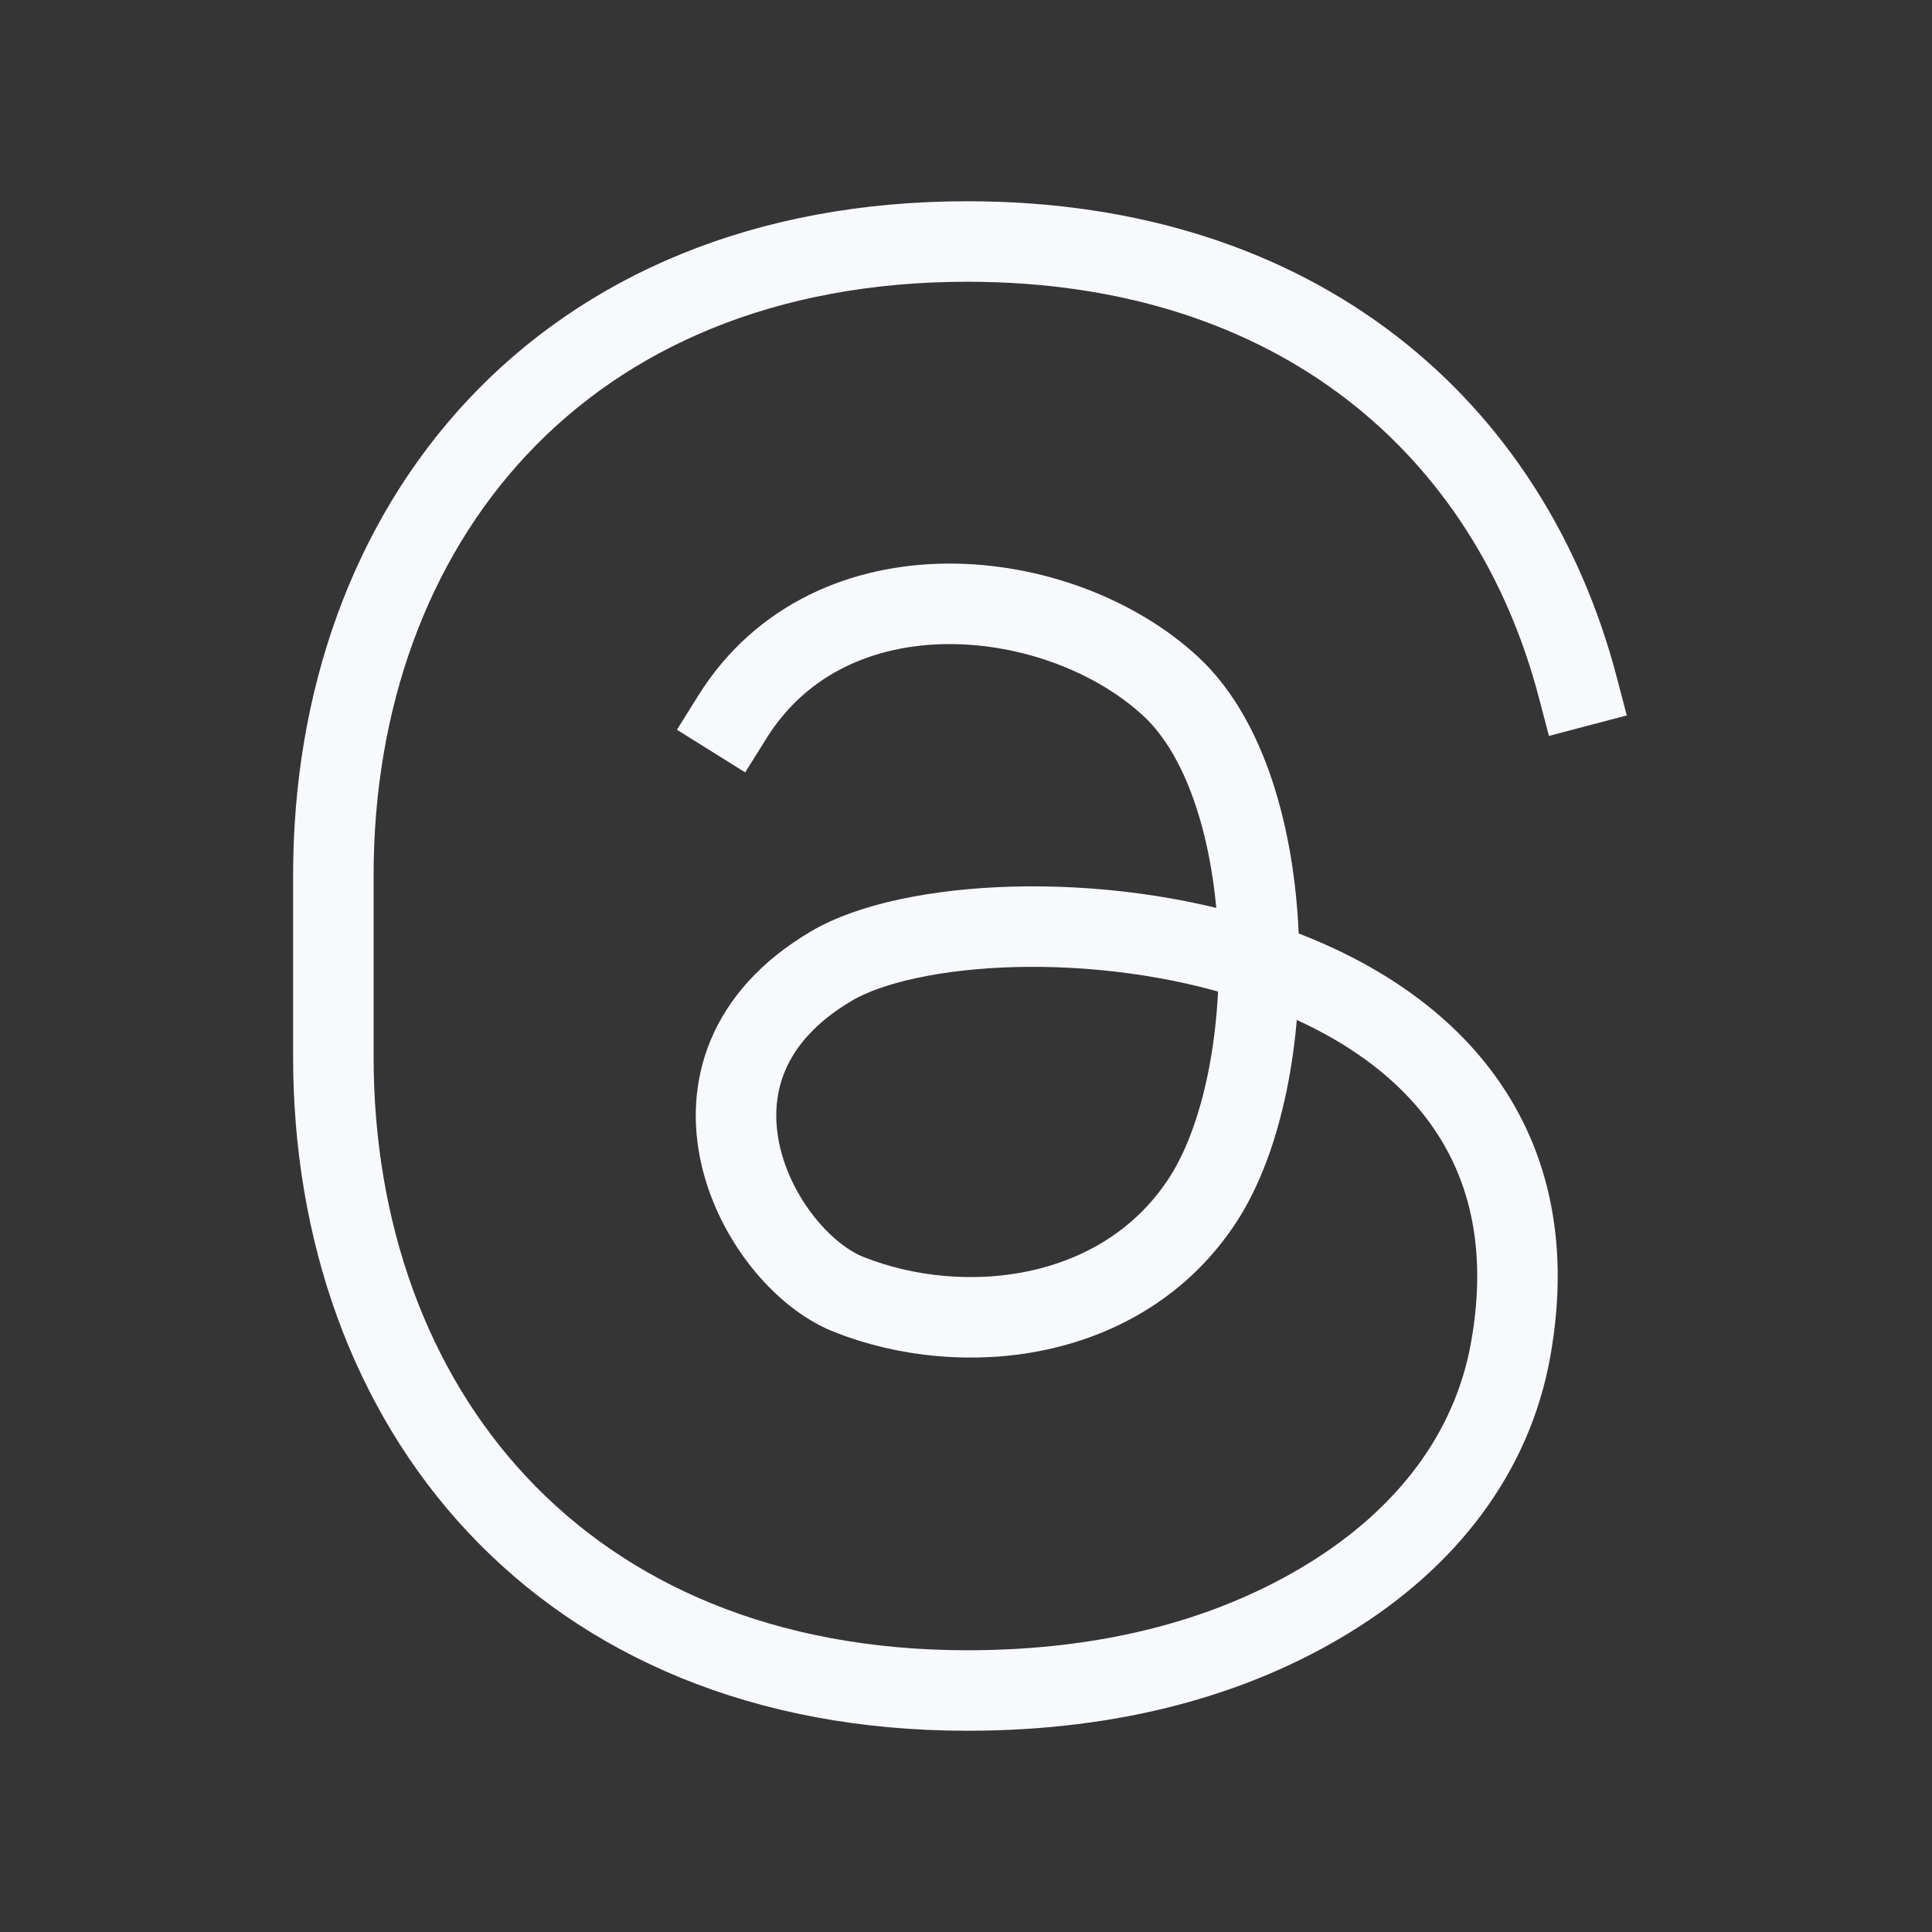 <svg xmlns="http://www.w3.org/2000/svg" width="24" height="24" fill="none"><rect width="100%" height="100%" fill="#333333" stroke="none"/><path fill="#fff" fill-opacity=".01" d="M24 0v24H0V0z"/><path stroke="#F7F9FC" stroke-linecap="square" d="M19.598 8.531C18.756 5.327 16.128 3 12.016 3c-5.062 0-7.875 3.526-7.875 7.875v2.25c0 4.35 2.813 7.875 7.875 7.875 1.812 0 3.313-.422 4.5-1.153 1.206-.743 2.02-1.794 2.25-3.082.96-5.377-6.53-5.89-8.437-4.765-2.167 1.278-.914 3.63.21 4.078 1.41.563 3.398.356 4.395-1.16 1.008-1.531.986-5.11-.386-6.387-1.373-1.277-4.22-1.594-5.45.375"/></svg>